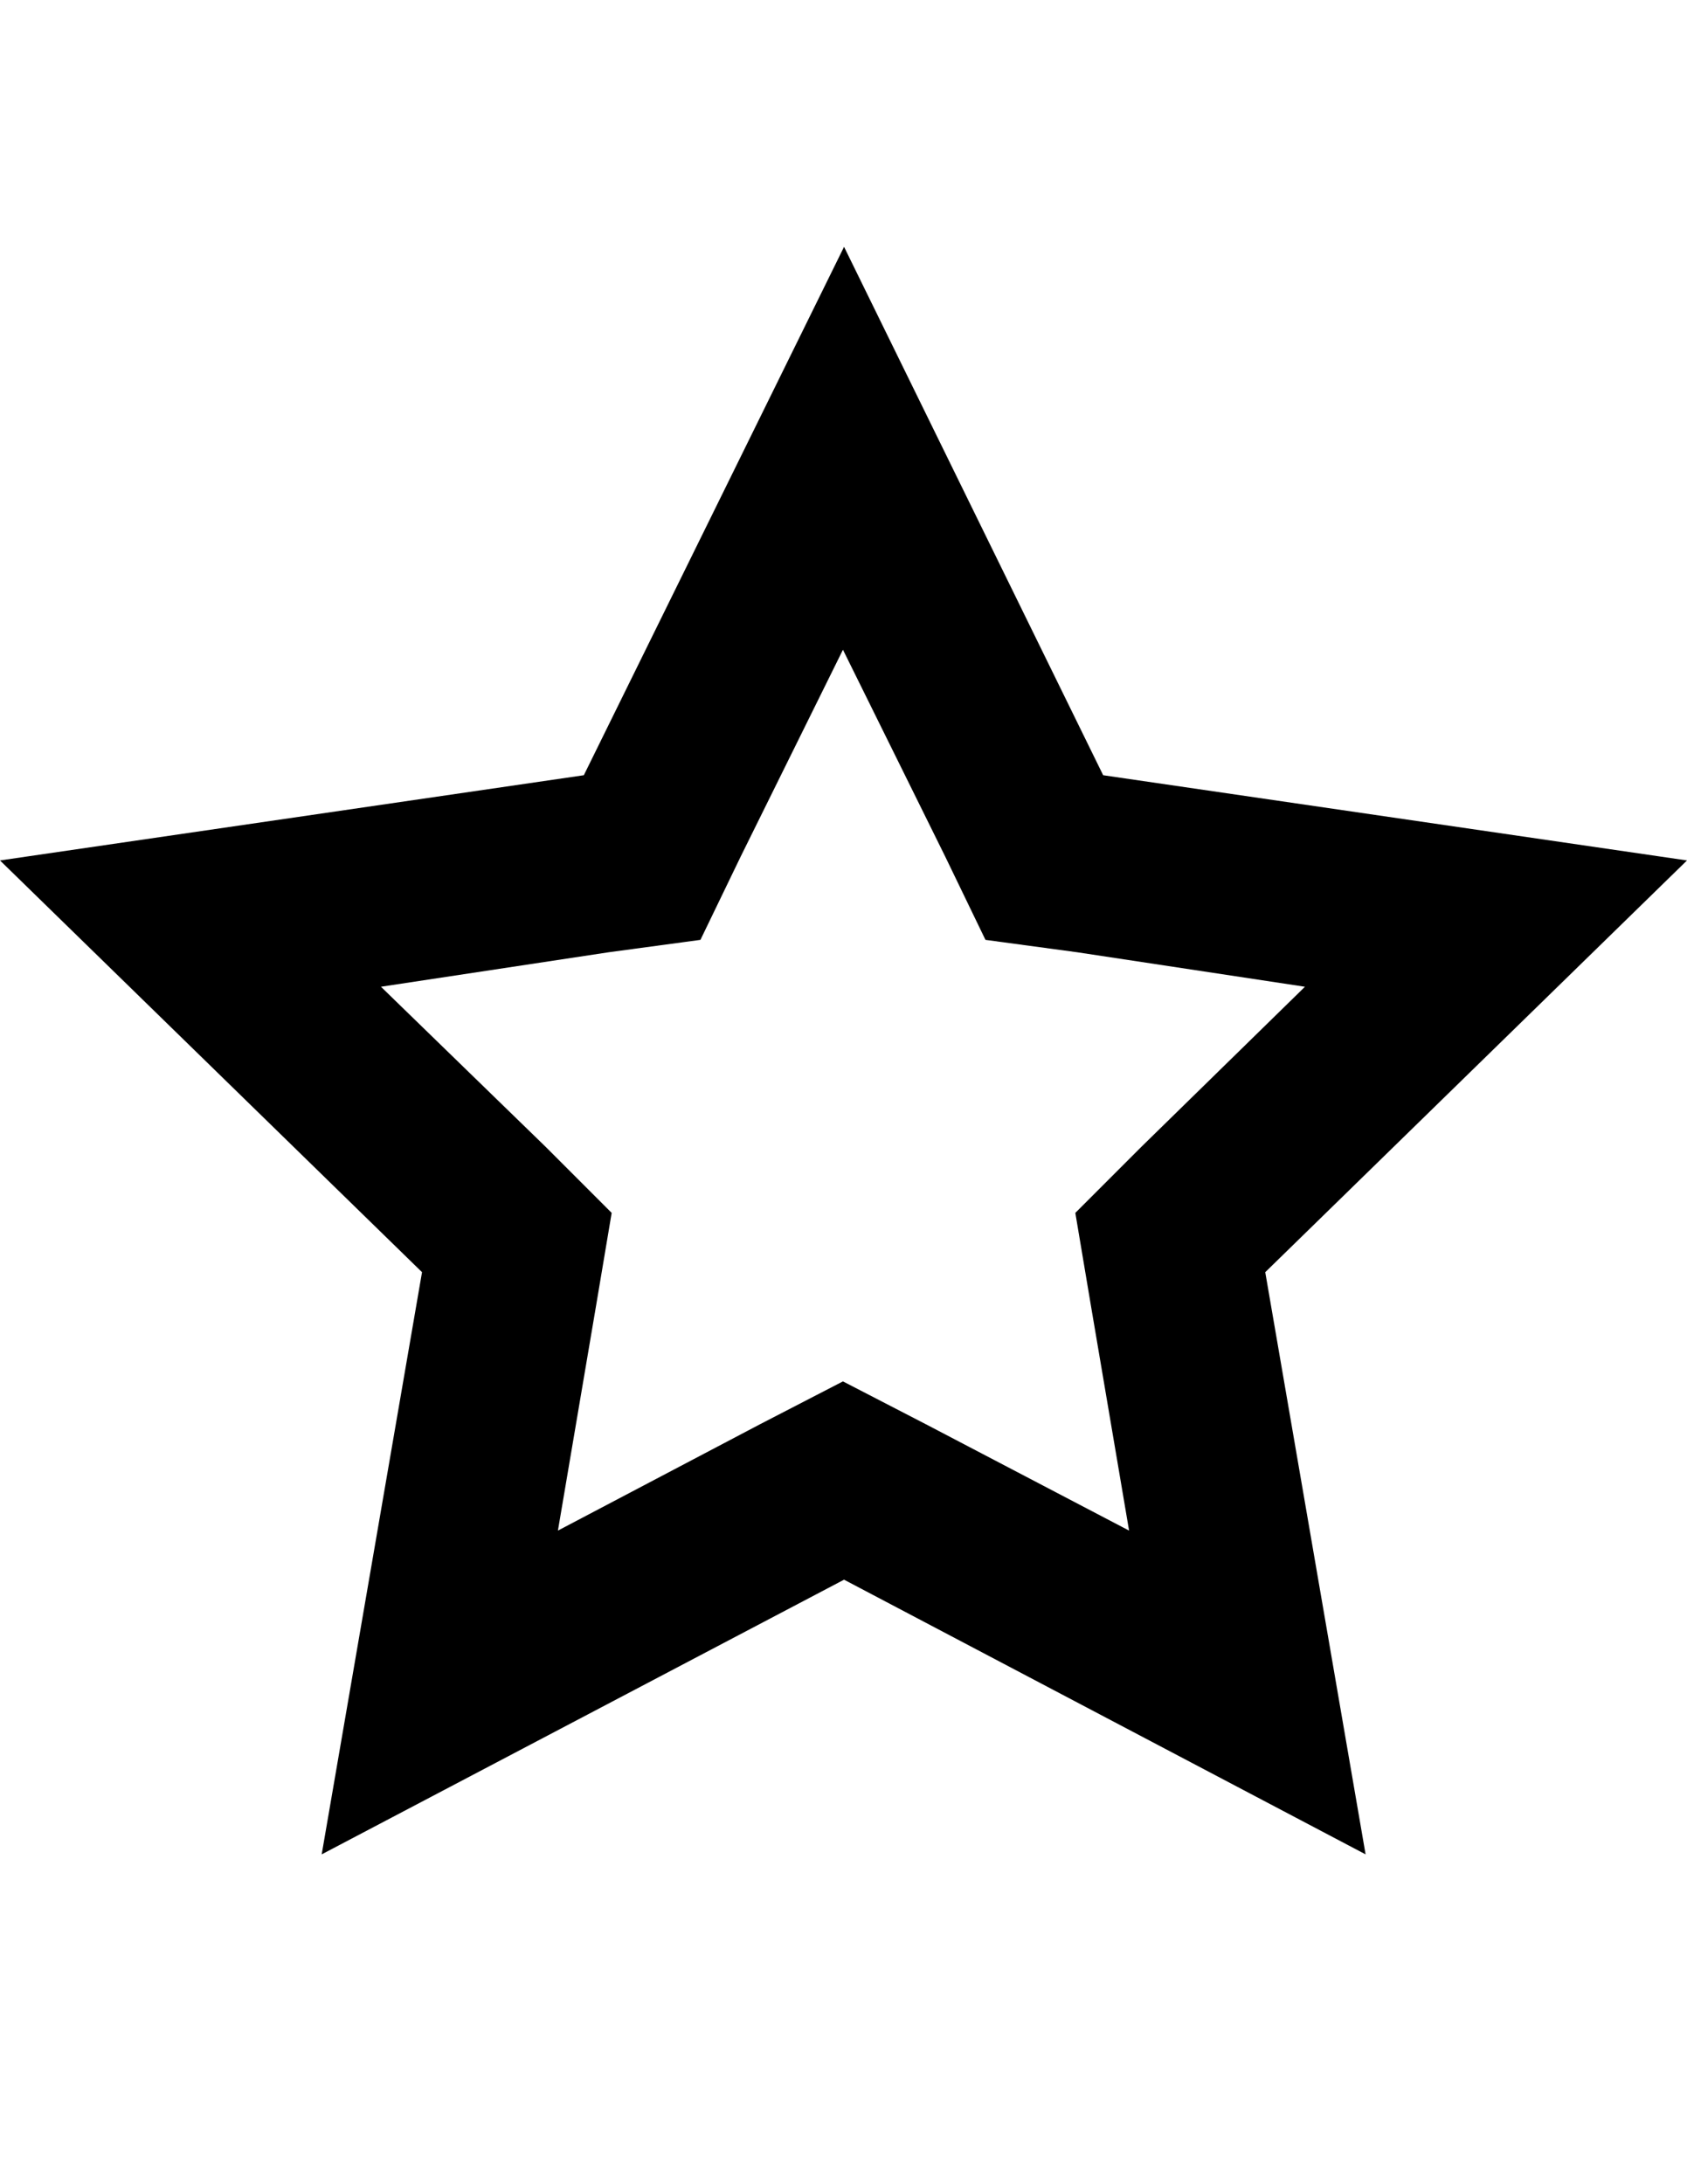 <?xml version="1.0" encoding="utf-8"?>
<!-- Generator: Adobe Illustrator 18.1.1, SVG Export Plug-In . SVG Version: 6.00 Build 0)  -->
<svg version="1.1" id="Слой_1" xmlns="http://www.w3.org/2000/svg" xmlns:xlink="http://www.w3.org/1999/xlink" x="0px" y="0px"
	 viewBox="0 0 612 792" enable-background="new 0 0 612 792" xml:space="preserve">
<path d="M306.2,89.5l-94.4,191.6L0,312l153.1,149.3l-36.4,211.1l189.5-99.6l189.2,99.6l-36.4-211.1L612,312l-211.8-30.9L306.2,89.5z
	 M414.1,415.8l-24,24l5.6,33.3l13.9,81.9L336,516.5l-30.2-15.6l-30.2,15.6L202.4,555l13.9-81.9l5.6-33.3l-24-24l-59.7-58l82.6-12.5
	l33.3-4.5l14.6-30.2l37.1-75l37.1,75l14.6,30.2l33.3,4.5l82.6,12.5L414.1,415.8z"/>
</svg>
